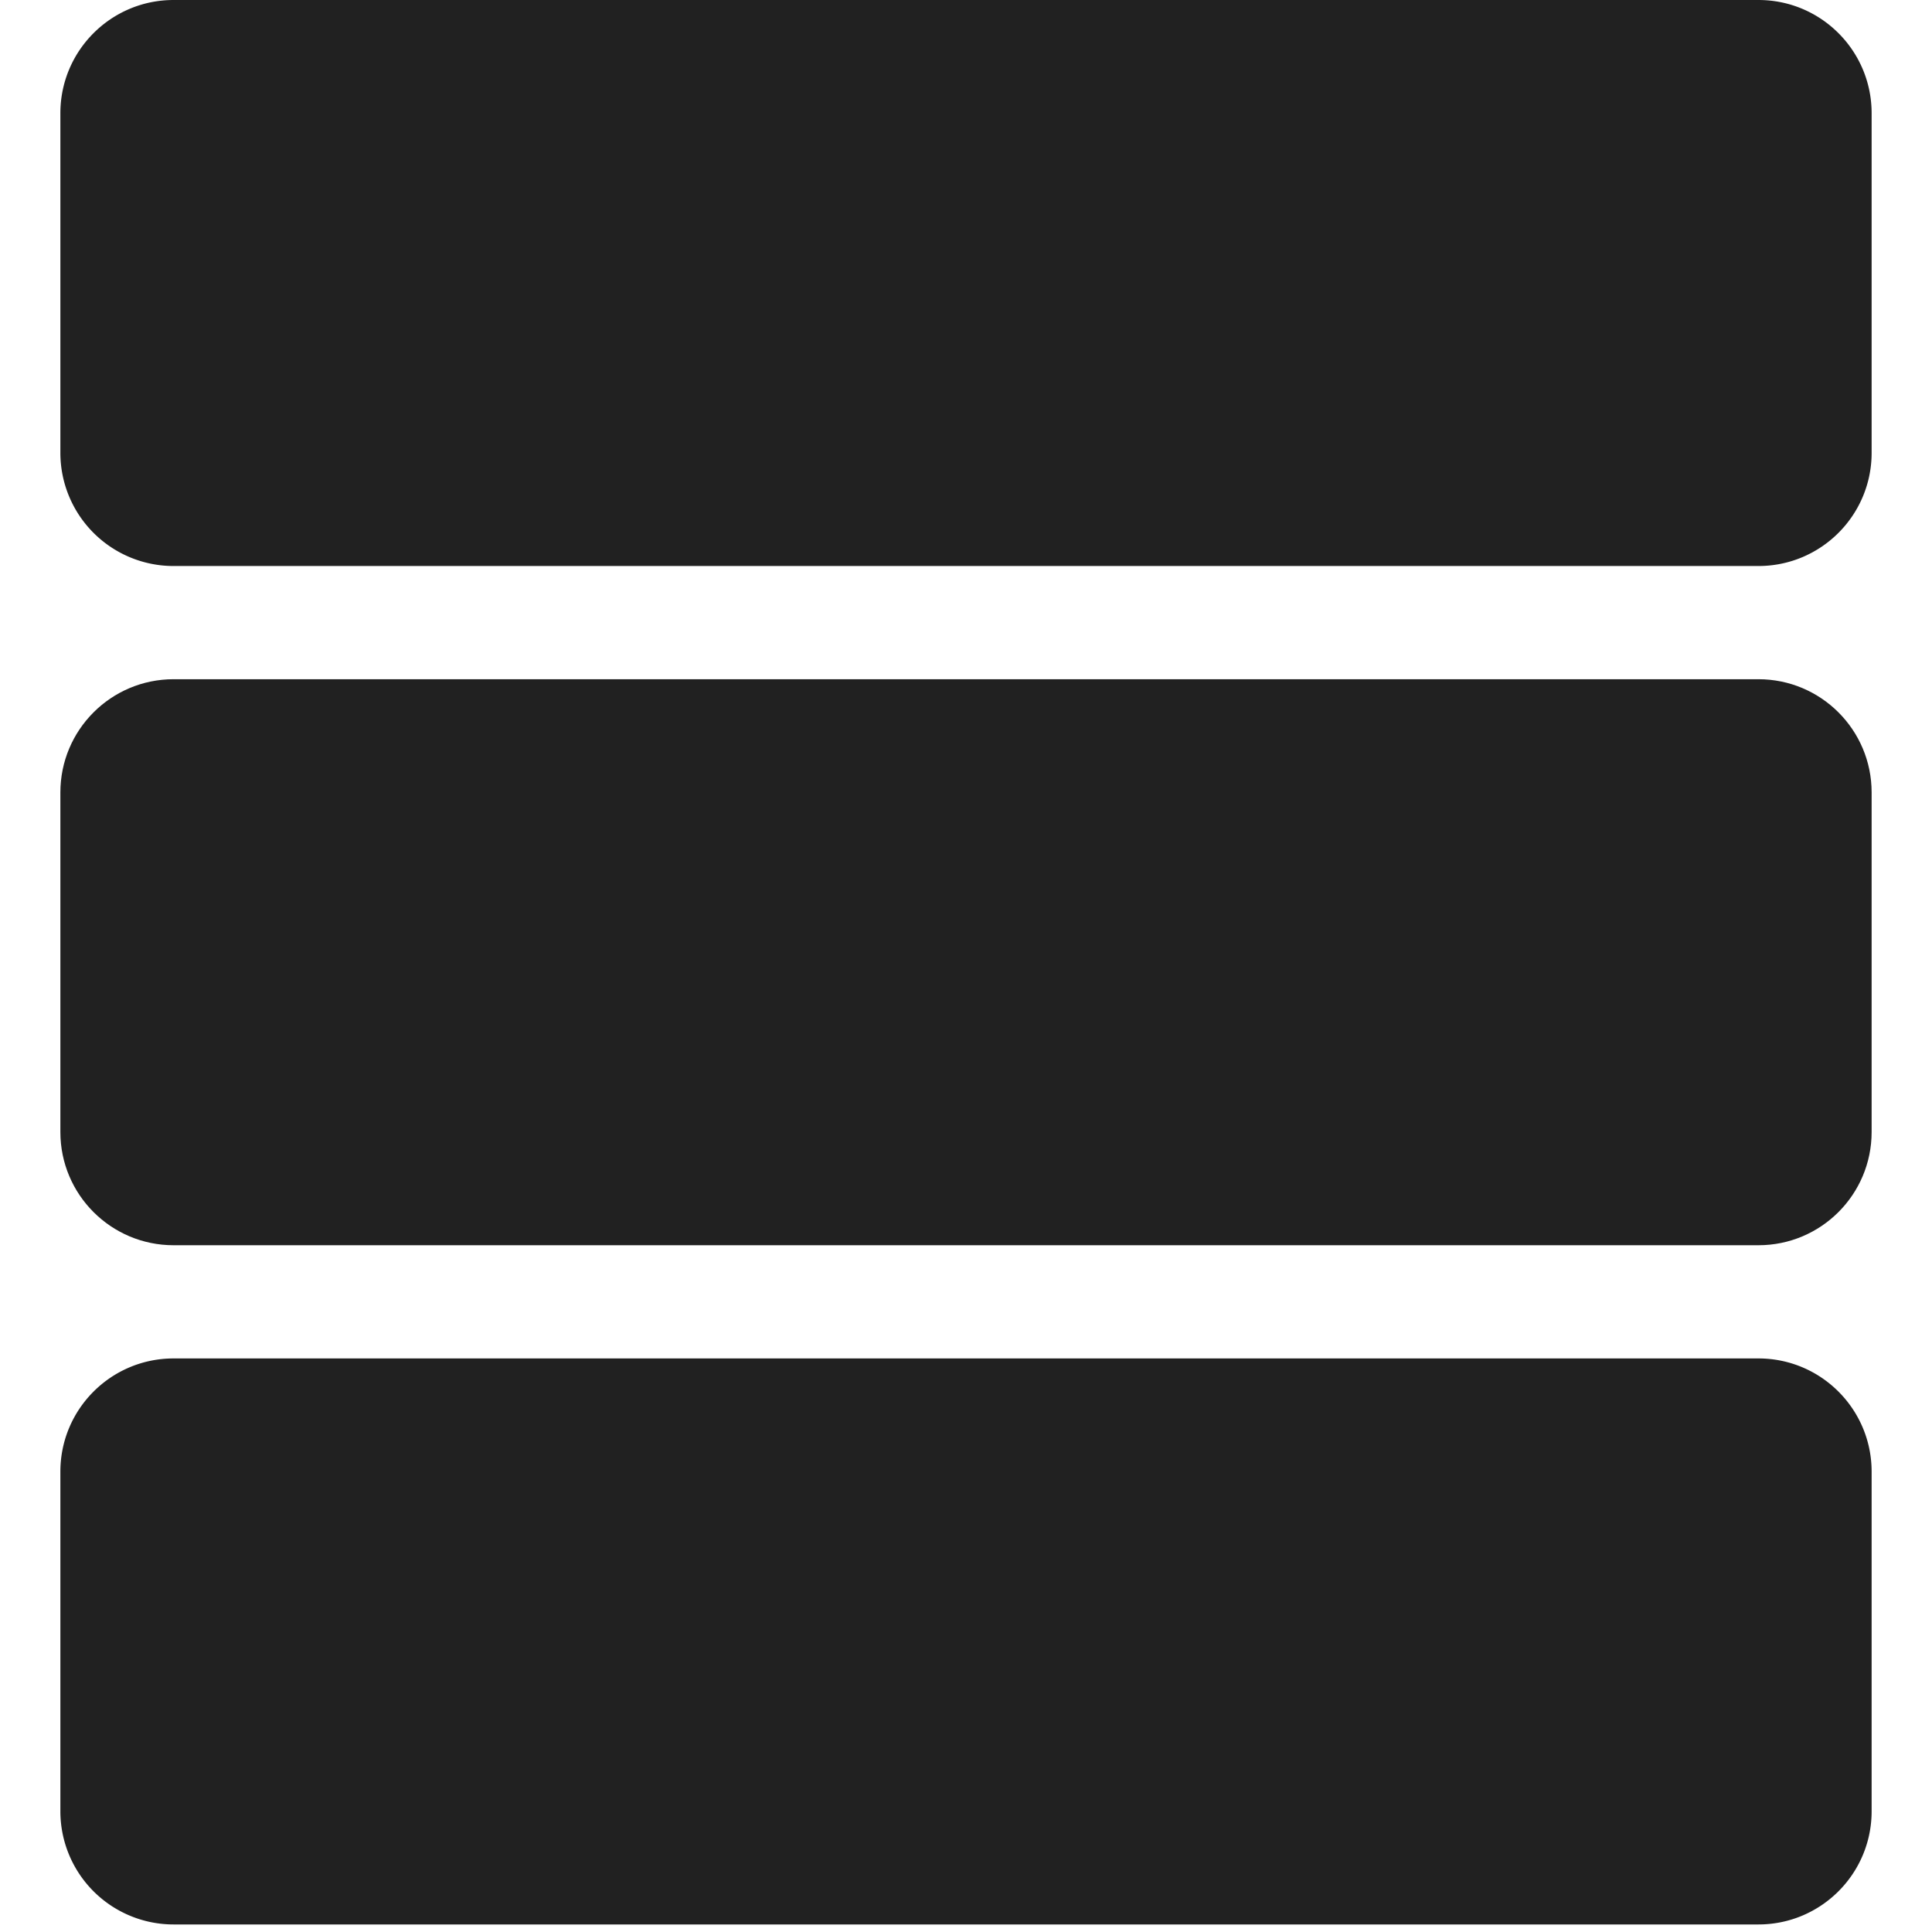 <svg height="32" width="32" xmlns="http://www.w3.org/2000/svg" viewBox="0 0 32 32"><title>spaces list</title><g fill="none" class="nc-icon-wrapper"><g fill="#212121"><path d="M1 1.875C1 .839 1.84 0 2.875 0h26.25C30.161 0 31 .84 31 1.875V7.5c0 1.036-.84 1.875-1.875 1.875H2.875A1.875 1.875 0 0 1 1 7.5z"></path><path d="M1 24.375c0-1.036.84-1.875 1.875-1.875h26.25c1.036 0 1.875.84 1.875 1.875V30c0 1.036-.84 1.875-1.875 1.875H2.875A1.875 1.875 0 0 1 1 30z"></path><path d="M2.875 11.25C1.839 11.25 1 12.09 1 13.125v5.625c0 1.036.84 1.875 1.875 1.875h26.25c1.036 0 1.875-.84 1.875-1.875v-5.625c0-1.036-.84-1.875-1.875-1.875z"></path></g></g></svg>